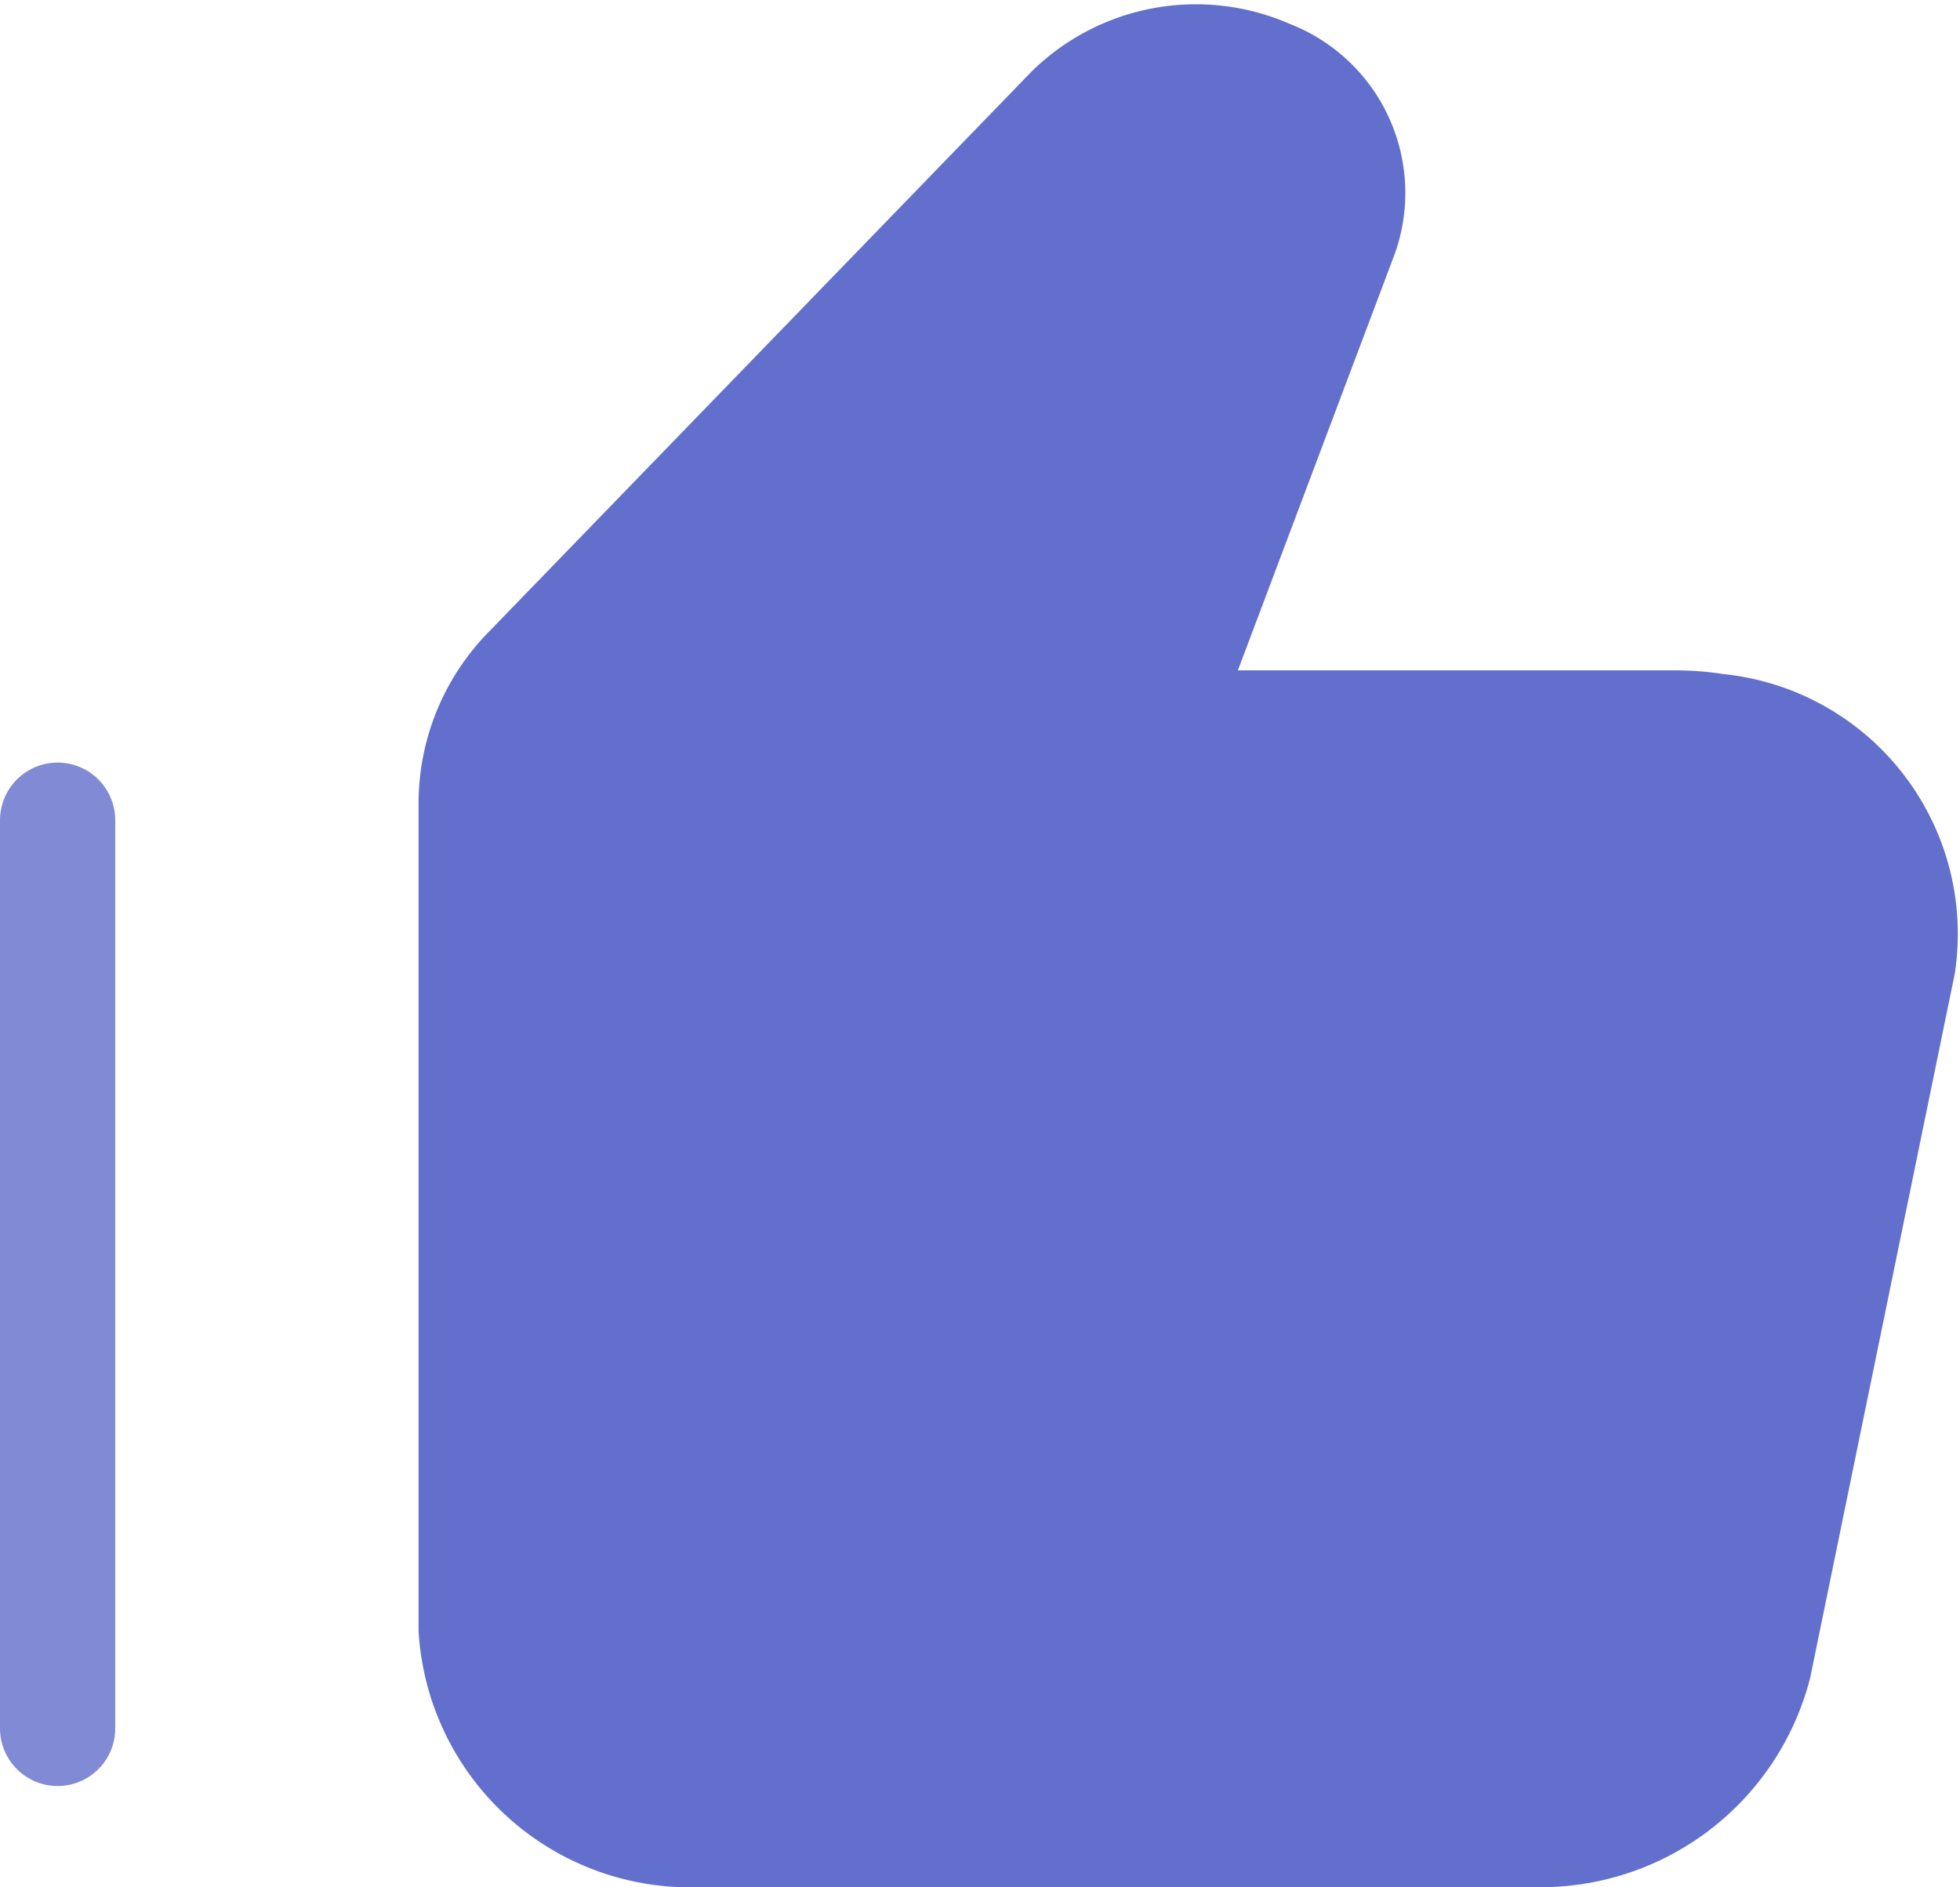 <svg xmlns="http://www.w3.org/2000/svg" width="25.506" height="24.557" viewBox="0 0 25.506 24.557">
  <g id="thumb-up" transform="translate(-0.25 0.807)" opacity="0.8">
    <path id="Path_9638" data-name="Path 9638" d="M8,10.98a2.437,2.437,0,0,1,.709-1.7L15.761,2A2.3,2.3,0,0,1,18.3,1.546a1.611,1.611,0,0,1,.952,2.034l-2.424,6.436h6.776a3.315,3.315,0,0,1,.527.042,2.648,2.648,0,0,1,2.37,3.03l-1.873,9.121a2.87,2.87,0,0,1-2.9,2.14H10.944A2.79,2.79,0,0,1,8,21.743Z" transform="translate(-1.553 -1.349)" fill="#3c4bbf" stroke="#3c4bbf" stroke-linecap="round" stroke-linejoin="round" stroke-width="1.5"/>
    <path id="Path_9639" data-name="Path 9639" d="M4,20.819V9" transform="translate(-3 0.867)" fill="none" stroke="#626ecb" stroke-linecap="round" stroke-linejoin="round" stroke-width="1.5"/>
  </g>
</svg>
